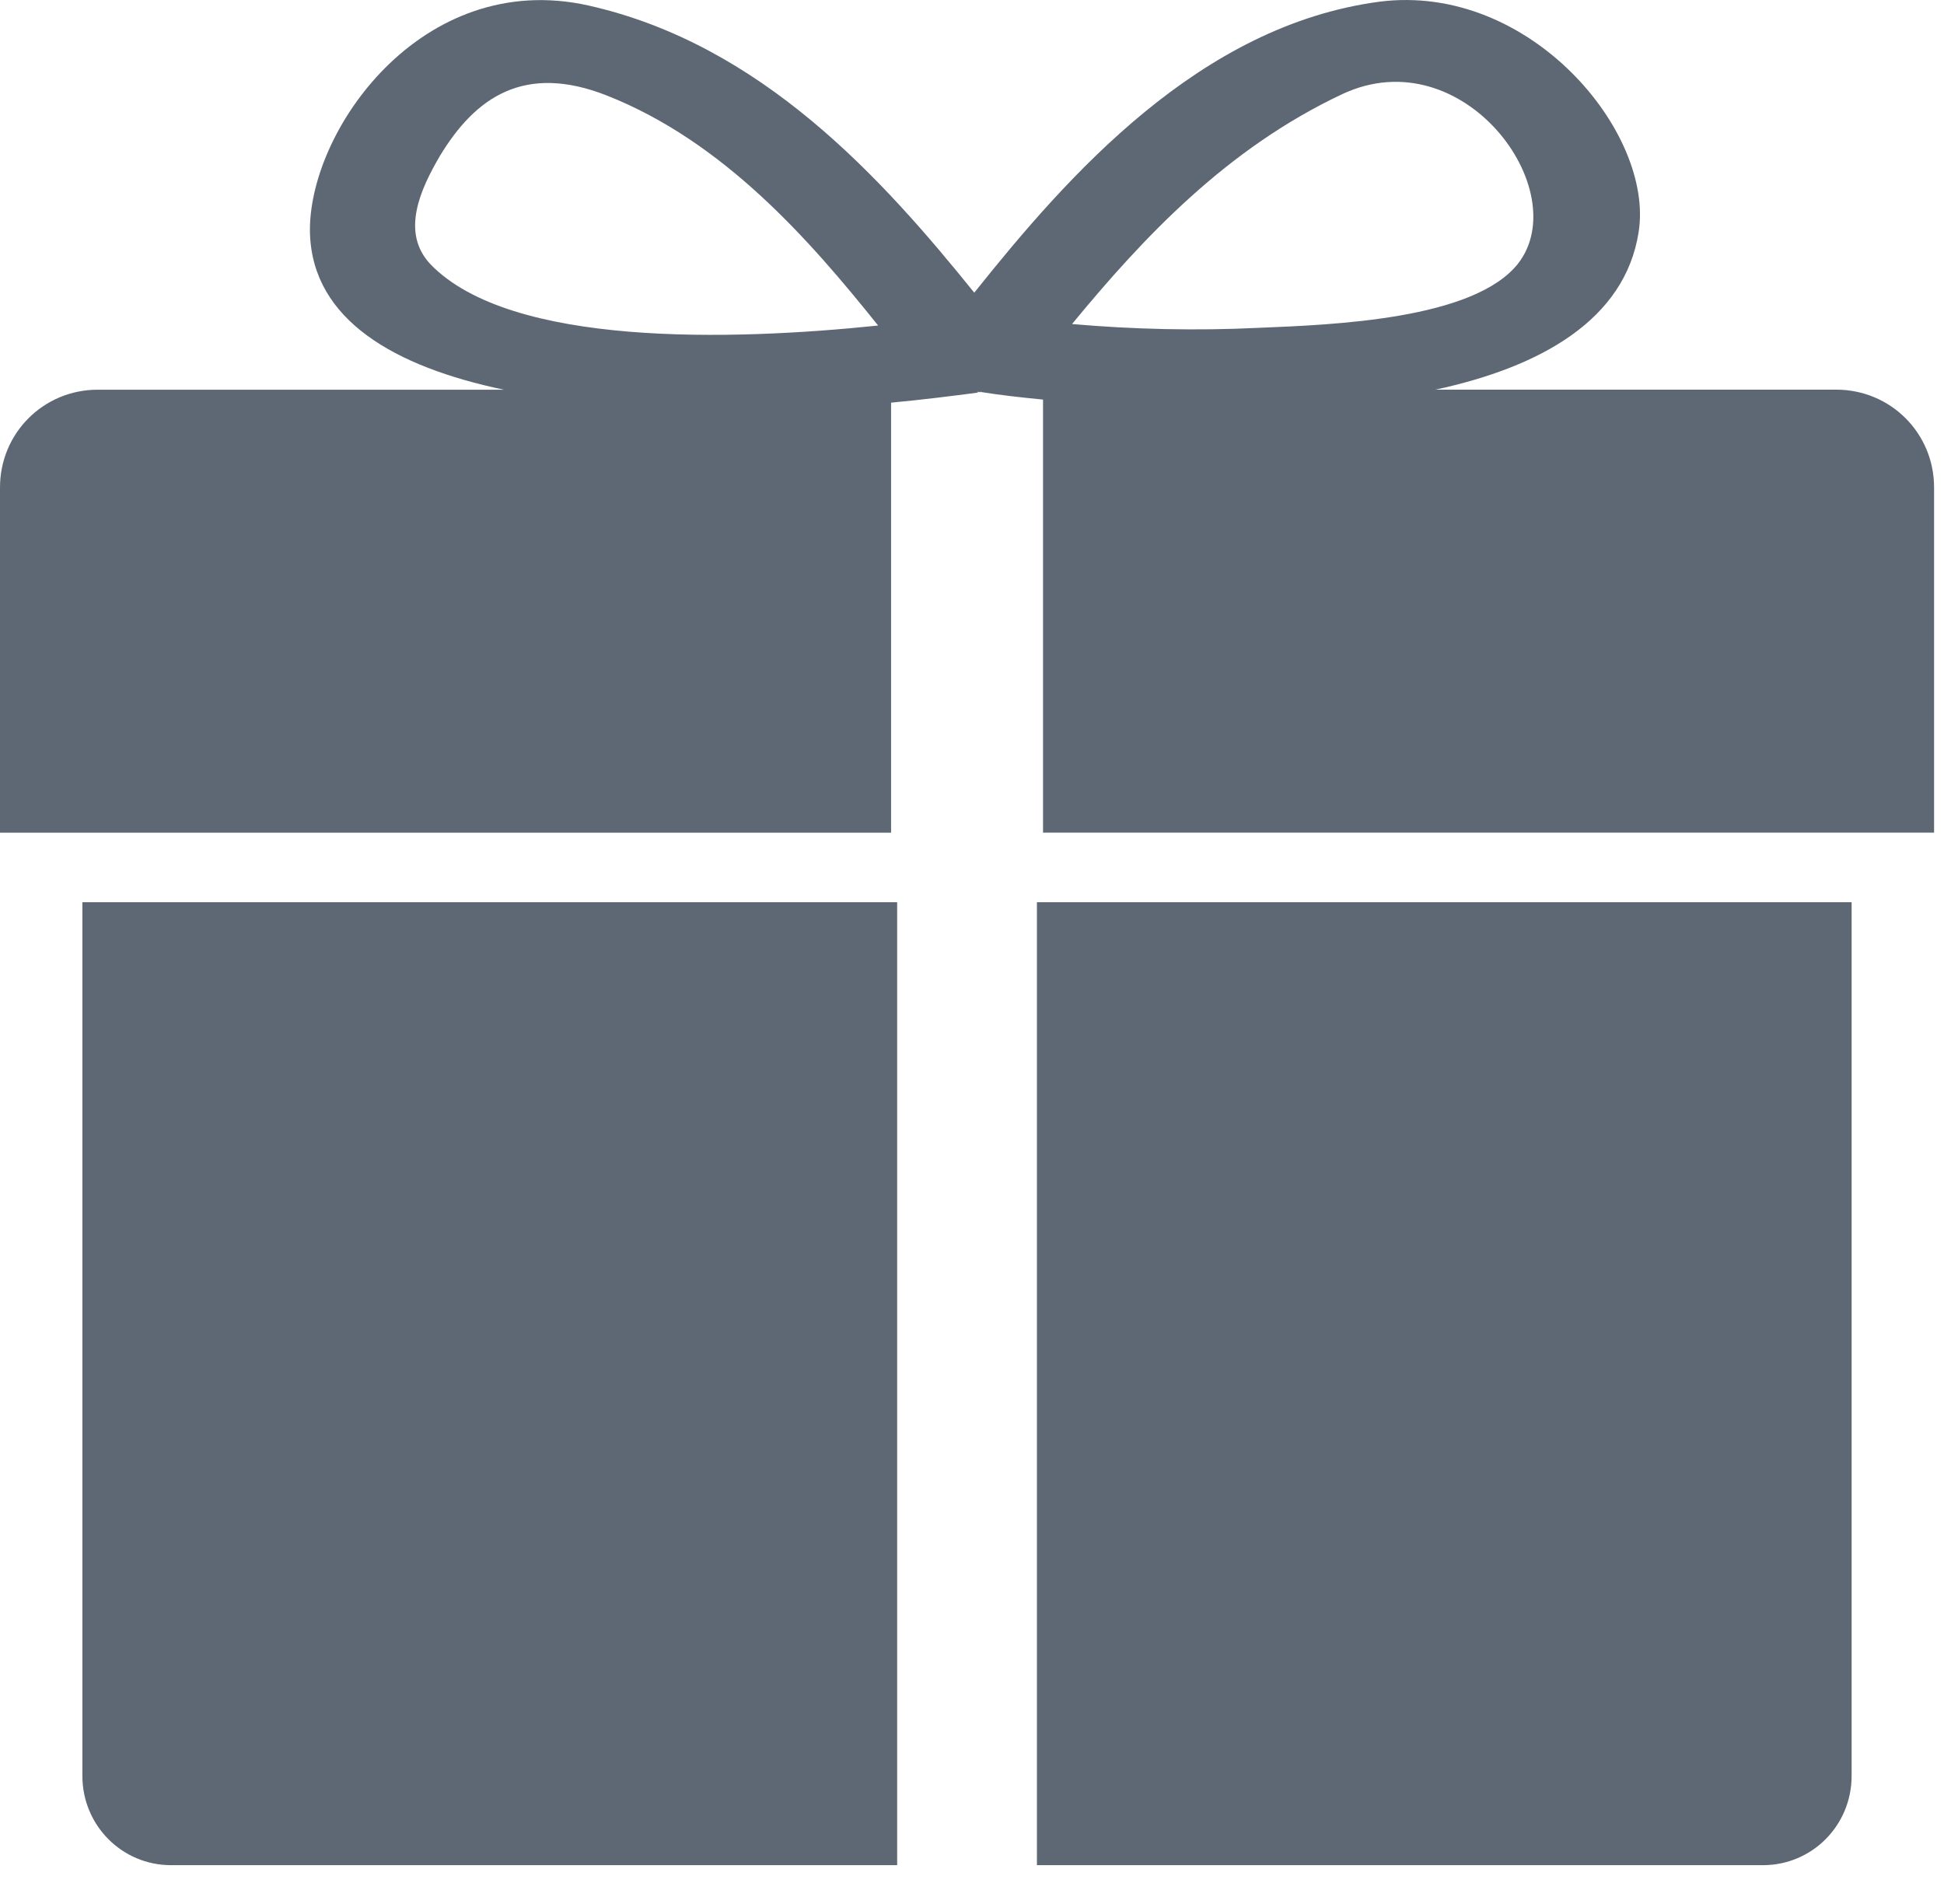 <svg width="48" height="47" viewBox="0 0 48 47" fill="none" xmlns="http://www.w3.org/2000/svg">
<path d="M24.113 9.696C23.529 9.772 22.812 9.864 22.002 9.94V20.555H0V12.034C0 10.694 1.072 9.62 2.414 9.62H12.441C9.748 9.056 7.728 7.903 7.654 5.774C7.578 3.266 10.406 -0.788 14.535 0.137C18.797 1.096 21.775 4.397 24.056 7.225C26.357 4.342 29.618 0.627 34.066 0.041C37.783 -0.43 40.855 3.285 40.459 5.736C40.121 7.884 38.064 9.054 35.443 9.619H45.341C46.681 9.619 47.755 10.693 47.755 12.033V20.554H25.754V9.864C25.207 9.811 24.678 9.751 24.227 9.678V9.658C24.19 9.658 24.17 9.658 24.151 9.658H24.131L24.151 9.678C24.15 9.679 24.131 9.696 24.113 9.696ZM37.48 6.511C38.894 4.7 36.123 0.929 33.144 2.323C30.296 3.663 28.242 5.848 26.47 7.999C27.995 8.132 29.542 8.167 31.07 8.093C32.937 8.017 36.387 7.886 37.48 6.511ZM10.633 6.528C12.612 8.565 18.041 8.415 21.682 8.036C19.965 5.89 17.854 3.493 14.989 2.36C12.932 1.549 11.727 2.419 10.86 3.852C10.388 4.661 9.881 5.737 10.633 6.528Z" fill="#5E6875"/>
<path d="M45.719 22.272V43.838C45.719 45.065 44.739 46.043 43.531 46.043H25.603V22.272H45.719Z" fill="#5E6875"/>
<path d="M24.15 9.679L24.13 9.659H24.15C24.17 9.659 24.189 9.659 24.226 9.659V9.679C24.206 9.679 24.206 9.679 24.189 9.679C24.17 9.679 24.17 9.679 24.15 9.679Z" fill="#5E6875"/>
<path d="M22.152 22.272V46.043H4.222C3.015 46.043 2.034 45.064 2.034 43.838V22.272H22.152Z" fill="#5E6875"/>
</svg>
